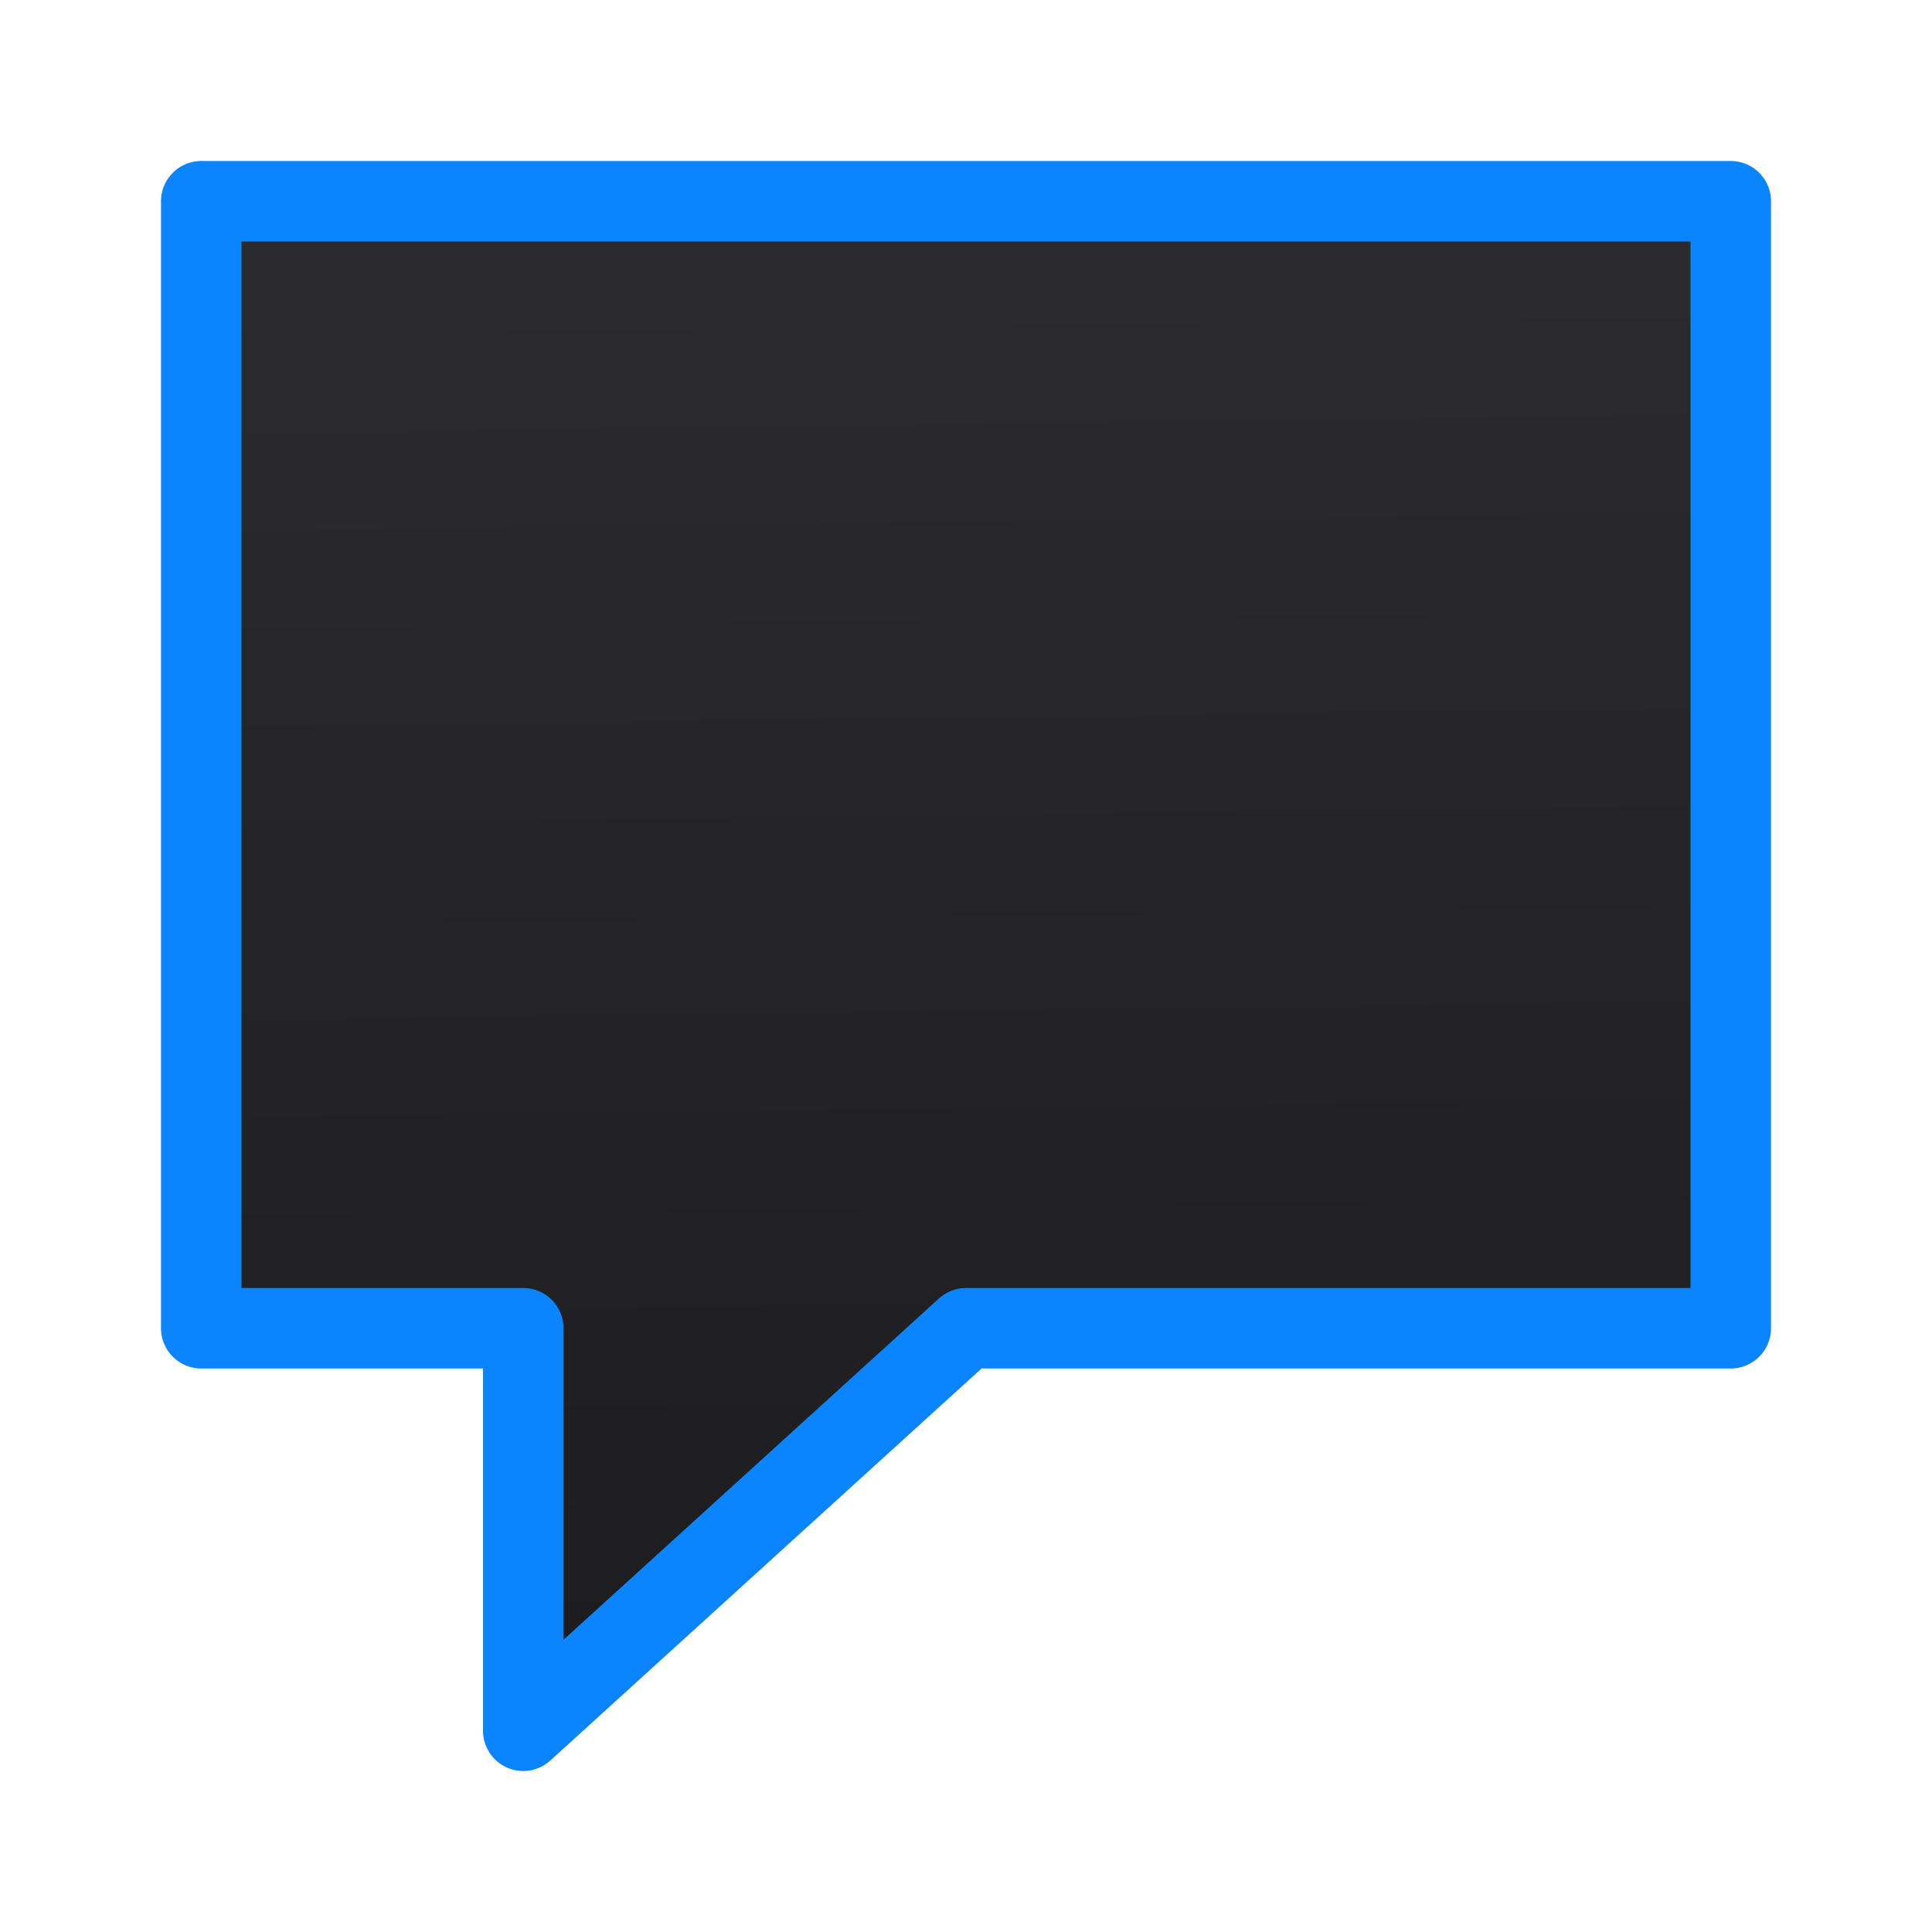 <svg viewBox="0 0 24 24" xmlns="http://www.w3.org/2000/svg" xmlns:xlink="http://www.w3.org/1999/xlink"><linearGradient id="a" gradientUnits="userSpaceOnUse" x1="11.966" x2="11.729" y1="21.661" y2="2.237"><stop offset="0" stop-color="#1c1c1e"/><stop offset="1" stop-color="#2c2c2e"/></linearGradient><path d="m2.5 2.5c0-0 0 14 0 14h4v5l5.5-5h9.5v-14z" fill="url(#a)" stroke="#0a84ff" stroke-linecap="round" stroke-linejoin="round"/></svg>